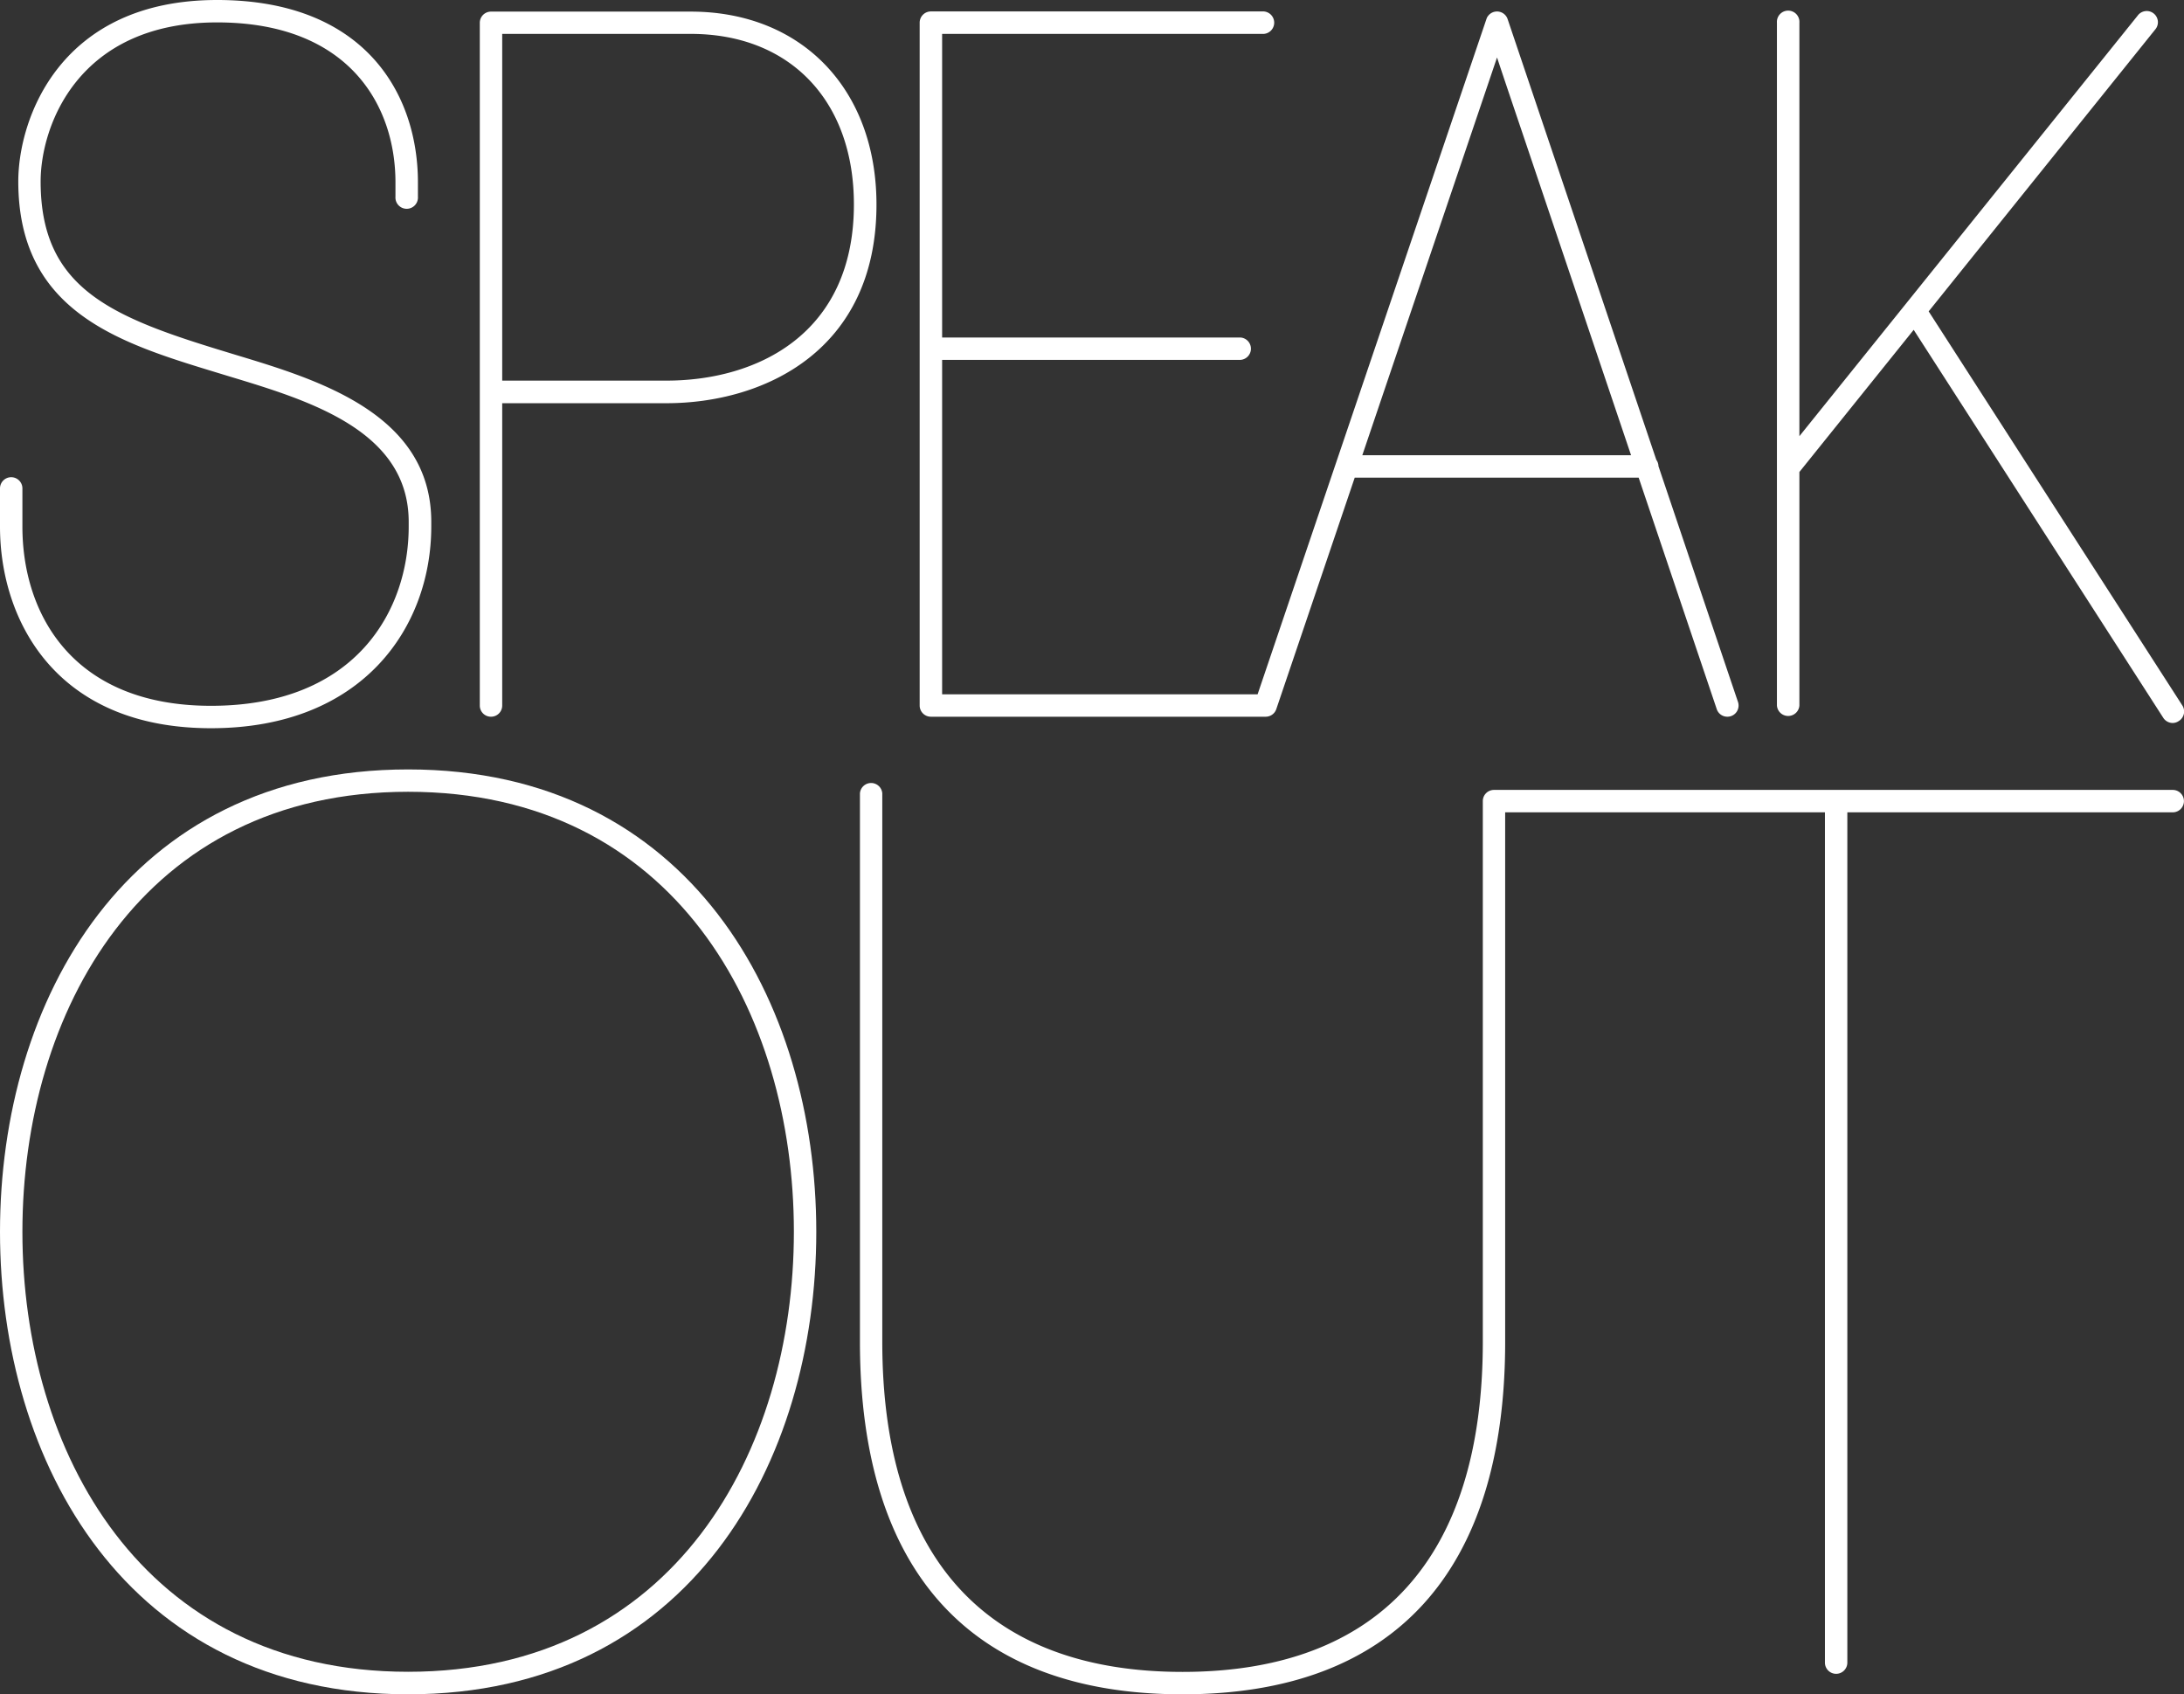 <svg xmlns="http://www.w3.org/2000/svg" viewBox="0 0 376.26 291.88"><rect x="0" y="0" width="376.26" height="291.88" fill="#333333" stroke="none"/><defs><style>.cls-1{fill:#fff;}</style></defs><g id="Layer_2" data-name="Layer 2"><g id="Layer_1-2" data-name="Layer 1"><path class="cls-1" d="M36.35,125.45C9.52,125.45,0,106.75,0,90.73V84.14a1.93,1.93,0,1,1,3.86,0v6.59c0,14.92,8.54,30.86,32.49,30.86,25.14,0,34.06-16.62,34.06-30.86v-.82c0-15.72-17.12-20.9-30.88-25.06l-2-.61c-16.9-5.14-34.38-10.45-34.38-33C3.16,20.45,10.32,0,37.4,0,62.91,0,72,16.23,72,31.42v2.47a1.94,1.94,0,1,1-3.87,0V31.42c0-13.32-8.07-27.56-30.73-27.56C13.37,3.86,7,21.78,7,31.26,7,49.6,19,54.56,38.67,60.54l2,.61c14.19,4.29,33.63,10.17,33.63,28.76v.82C74.28,108,62.55,125.45,36.35,125.45Z"/><path class="cls-1" d="M84.59,123.47a1.92,1.92,0,0,1-1.93-1.93V3.91A1.93,1.93,0,0,1,84.59,2H119c19.12,0,32,13.36,32,33.24,0,25.26-19.49,34.22-36.17,34.22H86.52v52.11A1.92,1.92,0,0,1,84.59,123.47Zm1.93-57.9H114.8c15.62,0,32.31-8,32.31-30.36,0-17.84-11-29.37-28.1-29.37H86.52Z"/><path class="cls-1" d="M299.42,120.92c-.16-.46-6.3-18.66-13.7-40.61a1.93,1.93,0,0,0-.37-1.09L259.74,3.31a1.93,1.93,0,0,0-3.4-.53,1.33,1.33,0,0,0-.18.3,1.8,1.8,0,0,0-.08.21L216.66,119.61H162.31V62h51.27a1.93,1.93,0,0,0,0-3.86H162.31V5.84h55.13a1.94,1.94,0,1,0,0-3.87H160.38a1.94,1.94,0,0,0-1.94,1.94V121.54a1.93,1.93,0,0,0,1.94,1.93h57.67a1.93,1.93,0,0,0,1.83-1.31l13.51-39.87h48.92l13.45,39.87a1.92,1.92,0,0,0,1.83,1.31,2,2,0,0,0,.62-.1A1.93,1.93,0,0,0,299.42,120.92ZM234.7,78.42,257.91,9.9c.95,2.88,2.34,7,4.37,13L281,78.42Z"/><path class="cls-1" d="M376,121.57,332.27,53.64l39-48.52a1.93,1.93,0,1,0-3-2.42L310,75.14V3.91a1.94,1.94,0,1,0-3.87,0V121.54a1.94,1.94,0,0,0,3.87,0V81.31l19.69-24.49,43,66.84a1.94,1.94,0,0,0,1.63.89,1.89,1.89,0,0,0,1-.31A1.93,1.93,0,0,0,376,121.57Z"/><path class="cls-1" d="M70.31,291.88c-48.57,0-70.31-40-70.31-79.67s21.74-79.66,70.31-79.66,70.32,40,70.32,79.66S118.88,291.88,70.31,291.88Zm0-155.48c-45.9,0-66.45,38.08-66.45,75.81S24.41,288,70.31,288s66.46-38.07,66.46-75.81S116.22,136.4,70.31,136.4Z"/><path class="cls-1" d="M374.33,136.08H257.39a1.92,1.92,0,0,0-1.93,1.93v93.12c0,37.22-17.89,56.89-51.73,56.89S152,268.35,152,231.13V136.68a1.93,1.93,0,0,0-3.85,0v94.45c0,39.74,19.21,60.75,55.57,60.75s55.59-21,55.59-60.75V139.94h55.09V286.42a1.93,1.93,0,0,0,3.86,0V139.94h56.06a1.93,1.93,0,1,0,0-3.86Z"/></g></g></svg>